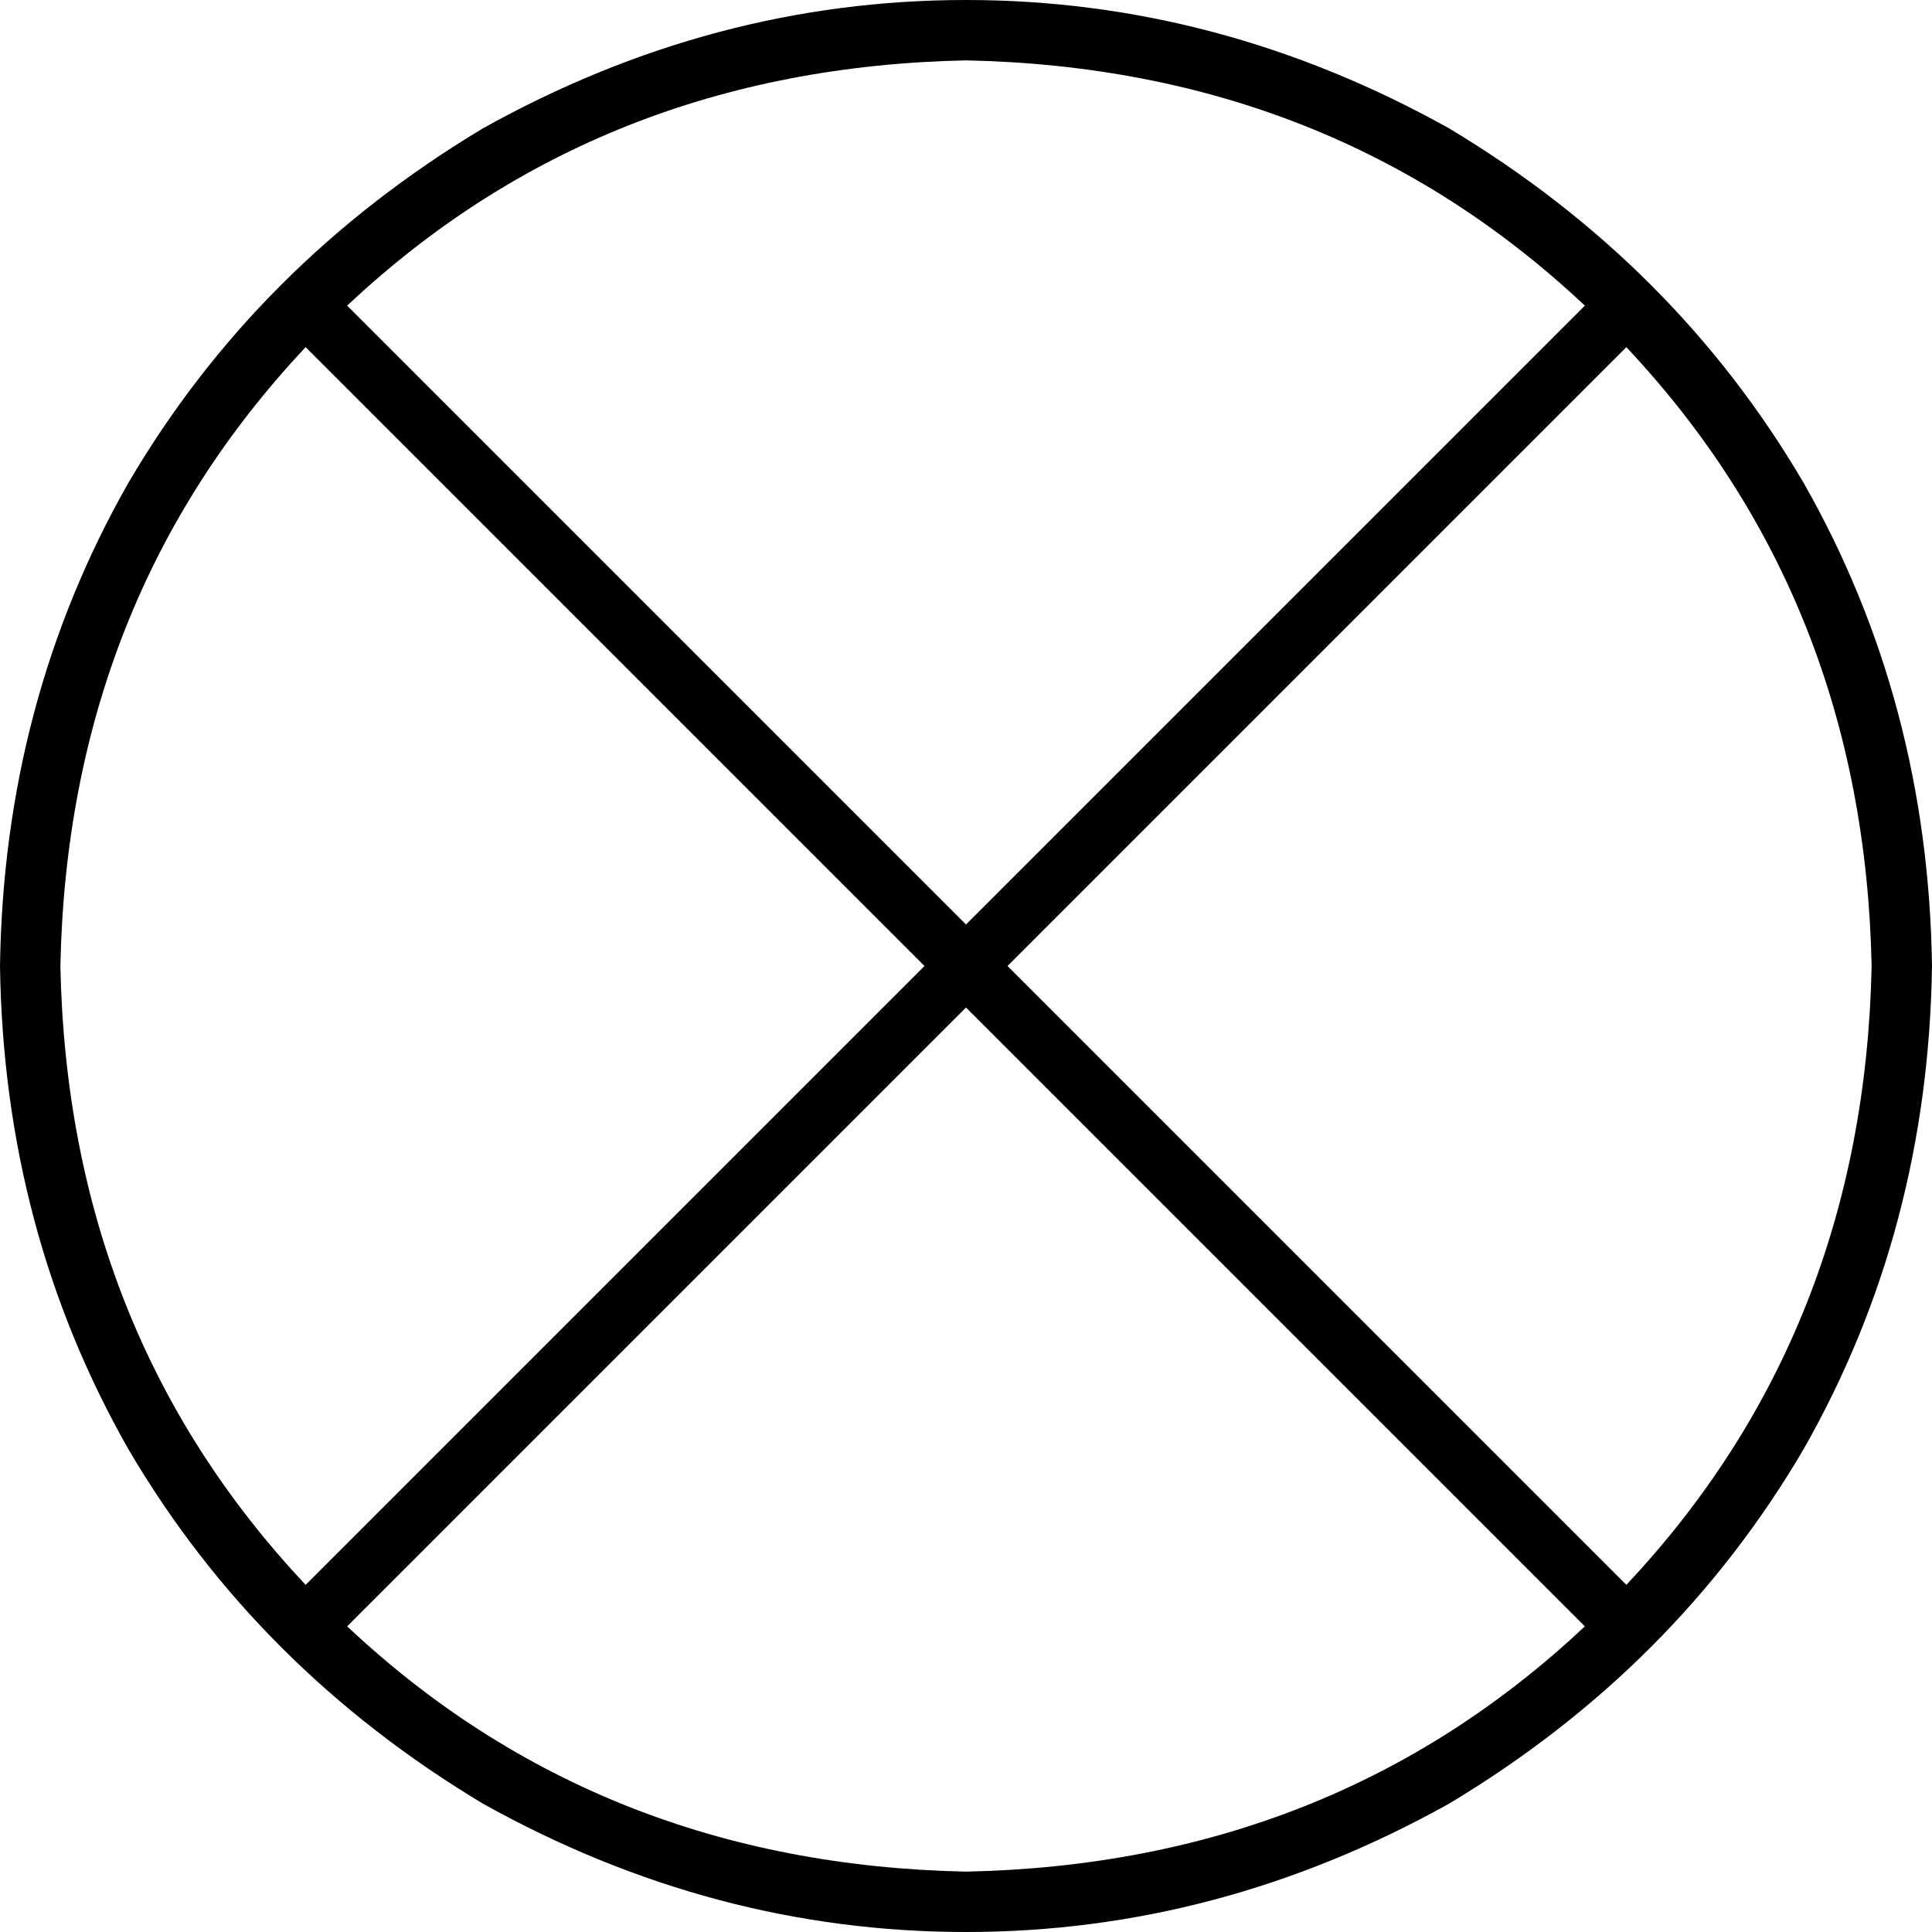 <svg viewBox="0 0 512 512">
  <path
    d="M 420 431 L 256 267 L 92 431 Q 159 494 256 496 Q 353 494 420 431 L 420 431 Z M 431 420 Q 494 353 496 256 Q 494 159 431 92 L 267 256 L 431 420 L 431 420 Z M 420 81 Q 353 18 256 16 Q 159 18 92 81 L 256 245 L 420 81 L 420 81 Z M 81 92 Q 18 159 16 256 Q 18 353 81 420 L 245 256 L 81 92 L 81 92 Z M 0 256 Q 1 186 34 128 L 34 128 Q 68 70 128 34 Q 189 0 256 0 Q 323 0 384 34 Q 444 70 478 128 Q 511 186 512 256 Q 511 326 478 384 Q 444 442 384 478 Q 323 512 256 512 Q 189 512 128 478 Q 68 442 34 384 Q 1 326 0 256 L 0 256 Z"
  />
</svg>